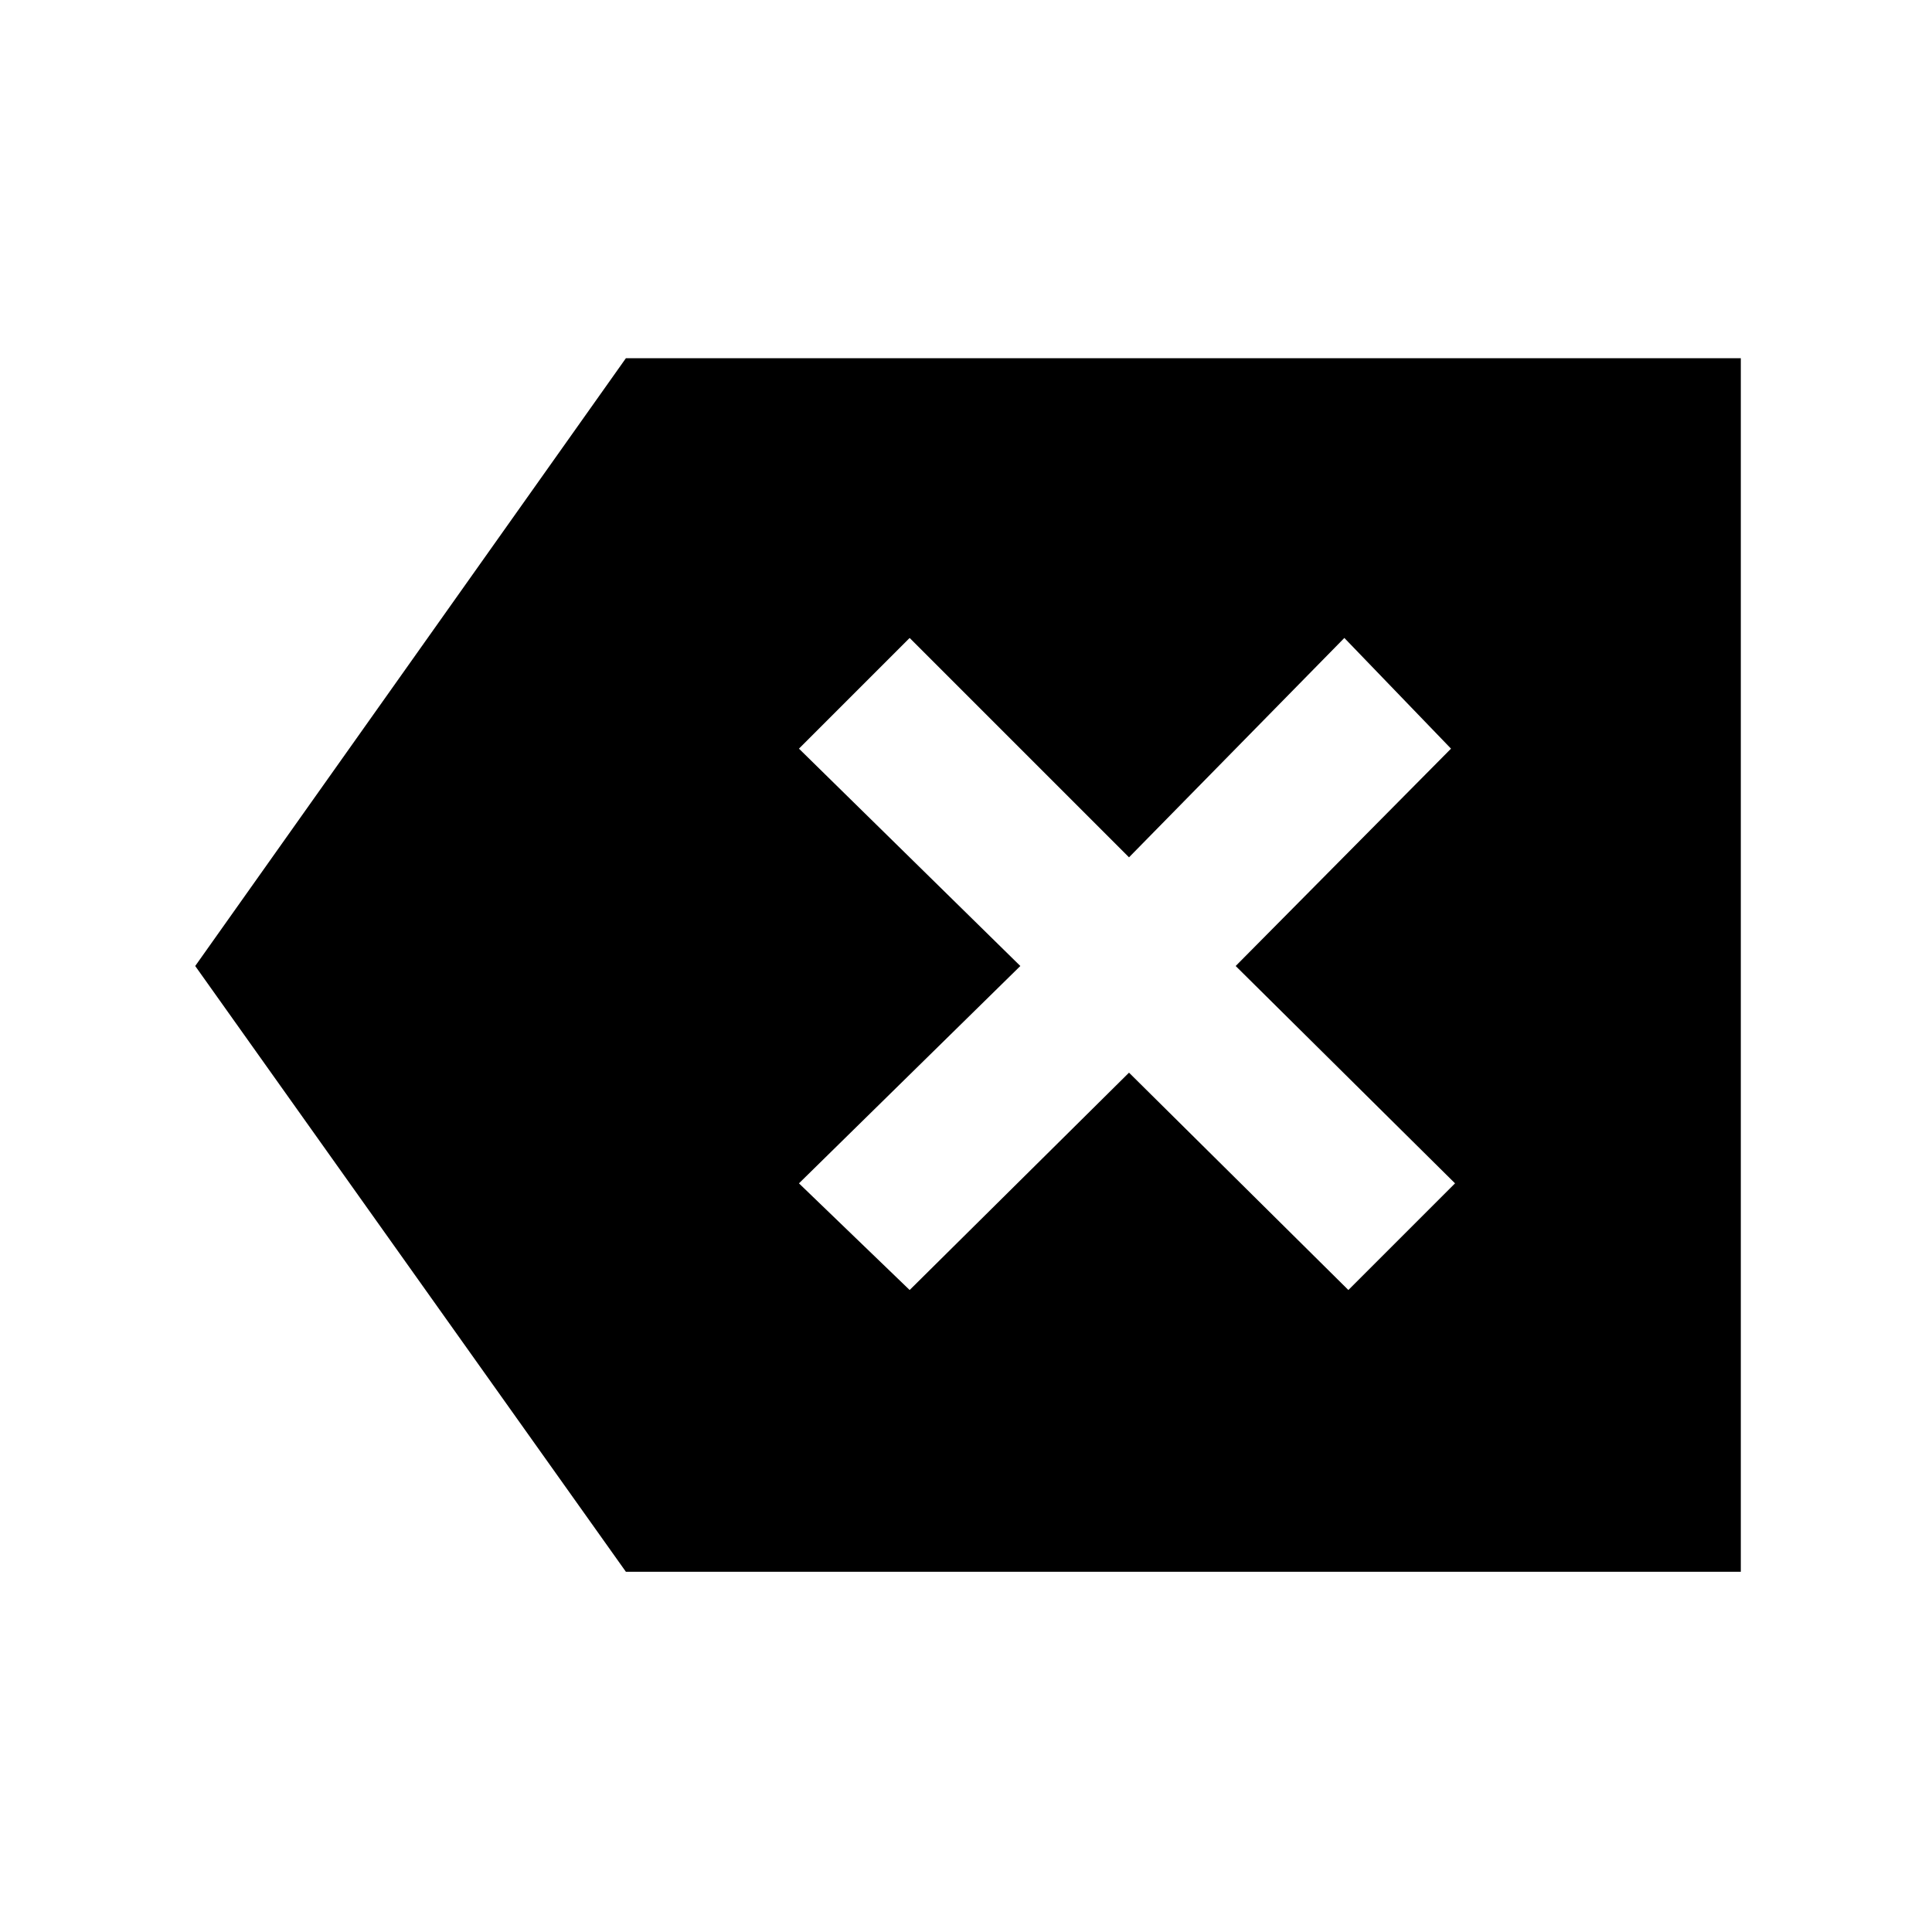 <svg xmlns="http://www.w3.org/2000/svg" height="48" width="48"><path d="m22.6 32.05 5.45-5.4 5.45 5.4 2.65-2.65L30.7 24l5.35-5.4-2.65-2.75-5.35 5.45-5.45-5.45-2.75 2.75 5.5 5.4-5.5 5.4Zm-7.05 7L4.85 24l10.7-15.1h27.7v30.15Z"/></svg>